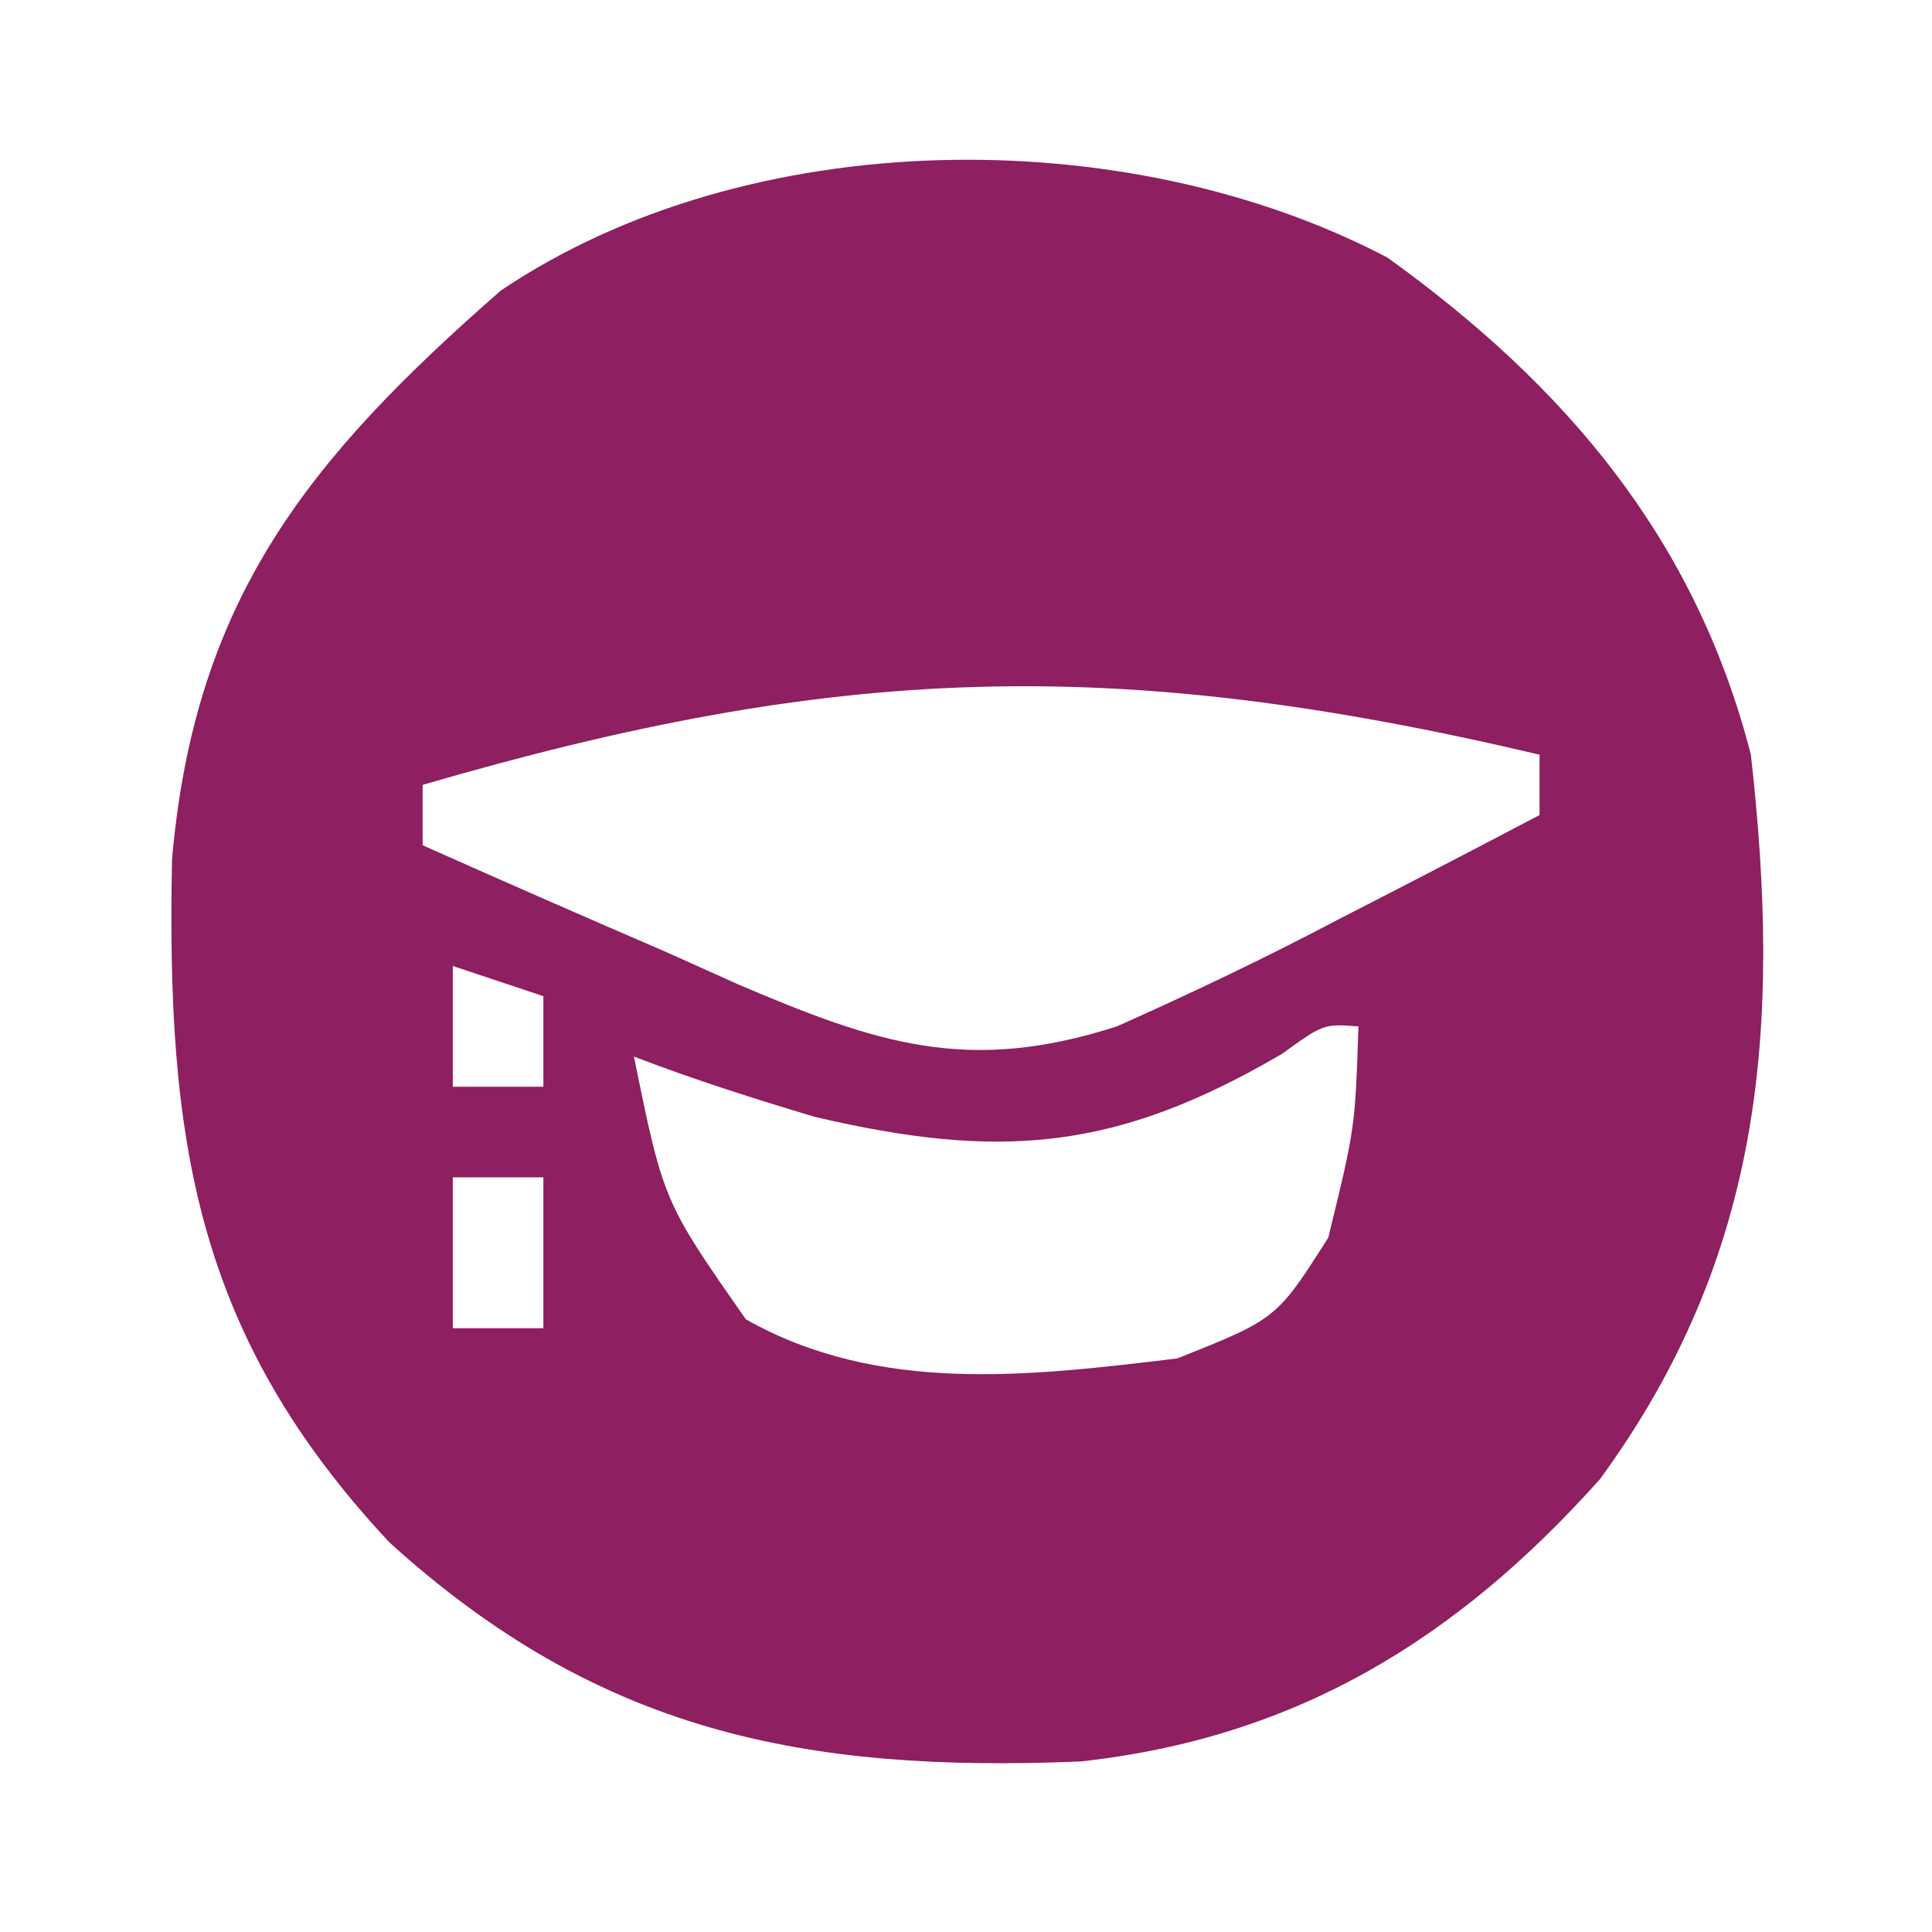 <?xml version="1.0" encoding="UTF-8"?>
<svg version="1.1" xmlns="http://www.w3.org/2000/svg" width="64" height="64">
<path d="M0 0 C5.934 4.271 10.206 9.342 12.035 16.465 C13.047 25.453 12.466 33.037 7.035 40.465 C2.275 45.79 -3.047 49.035 -10.168 49.816 C-19.365 50.195 -26.152 48.83 -33.062 42.562 C-39.504 35.672 -40.451 29.209 -40.266 19.938 C-39.52 11.327 -35.76 6.674 -29.379 1.094 C-21.208 -4.42 -8.672 -4.555 0 0 Z M-31.965 17.465 C-31.965 18.125 -31.965 18.785 -31.965 19.465 C-29.264 20.671 -26.556 21.855 -23.84 23.027 C-23.079 23.37 -22.319 23.712 -21.535 24.064 C-16.935 26.027 -13.911 27.06 -8.965 25.465 C-6.44 24.338 -4.028 23.188 -1.59 21.902 C-0.629 21.408 -0.629 21.408 0.352 20.904 C1.917 20.098 3.476 19.283 5.035 18.465 C5.035 17.805 5.035 17.145 5.035 16.465 C-9.069 13.137 -18.281 13.474 -31.965 17.465 Z M-30.965 23.465 C-30.965 24.785 -30.965 26.105 -30.965 27.465 C-29.975 27.465 -28.985 27.465 -27.965 27.465 C-27.965 26.475 -27.965 25.485 -27.965 24.465 C-28.955 24.135 -29.945 23.805 -30.965 23.465 Z M-3.496 26.375 C-8.983 29.587 -12.817 29.903 -18.965 28.465 C-20.985 27.862 -22.997 27.222 -24.965 26.465 C-23.987 31.262 -23.987 31.262 -21.258 35.168 C-16.849 37.661 -11.865 37.054 -6.965 36.465 C-3.676 35.154 -3.676 35.154 -1.965 32.465 C-1.074 28.823 -1.074 28.823 -0.965 25.465 C-2.118 25.38 -2.118 25.38 -3.496 26.375 Z M-30.965 30.465 C-30.965 32.115 -30.965 33.765 -30.965 35.465 C-29.975 35.465 -28.985 35.465 -27.965 35.465 C-27.965 33.815 -27.965 32.165 -27.965 30.465 C-28.955 30.465 -29.945 30.465 -30.965 30.465 Z " fill="#8E1F60" transform="translate(45.965,8.535)"/>
</svg>
